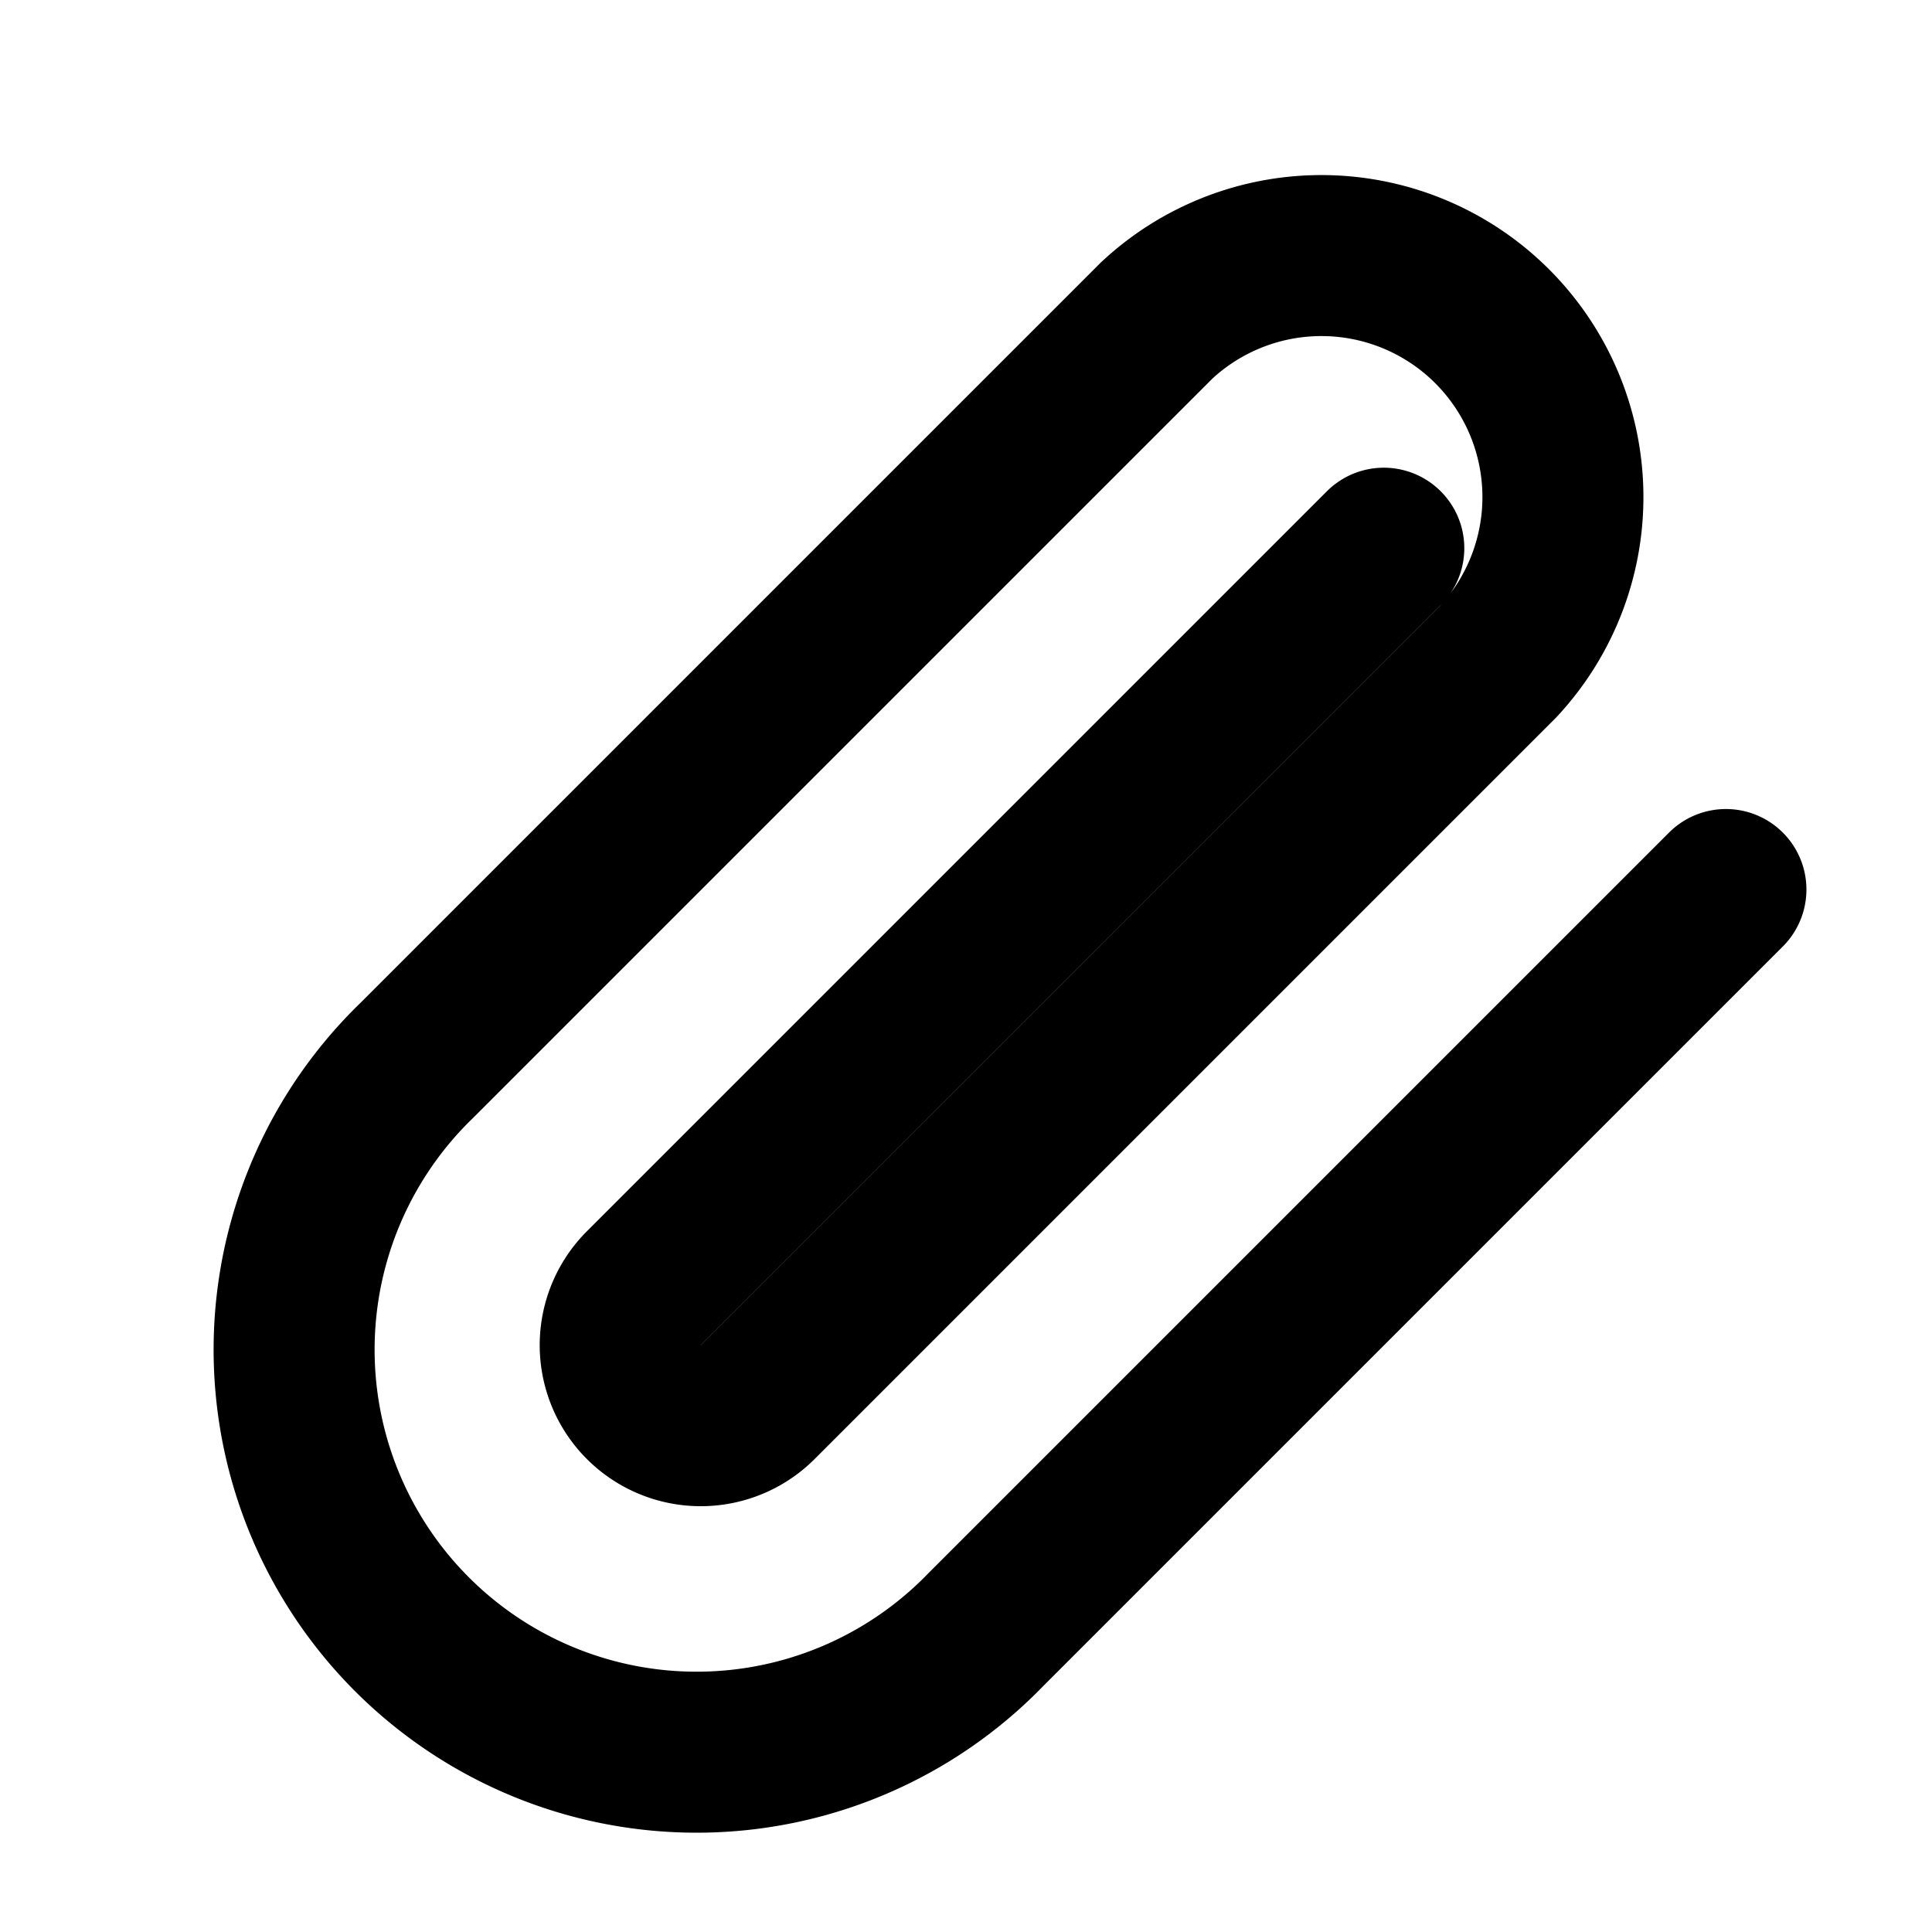 <svg xmlns="http://www.w3.org/2000/svg" viewBox="0 0 24 24" fill="none" stroke="currentColor" stroke-width="2"><path stroke-linecap="round" stroke-linejoin="round" d="M21.44 11.05l-9.19 9.19a5 5 0 1 1-7.07-7.07l9.19-9.19a3 3 0 0 1 4.24 4.24l-9.2 9.2a1 1 0 1 1-1.41-1.42l9.19-9.19"/></svg>

